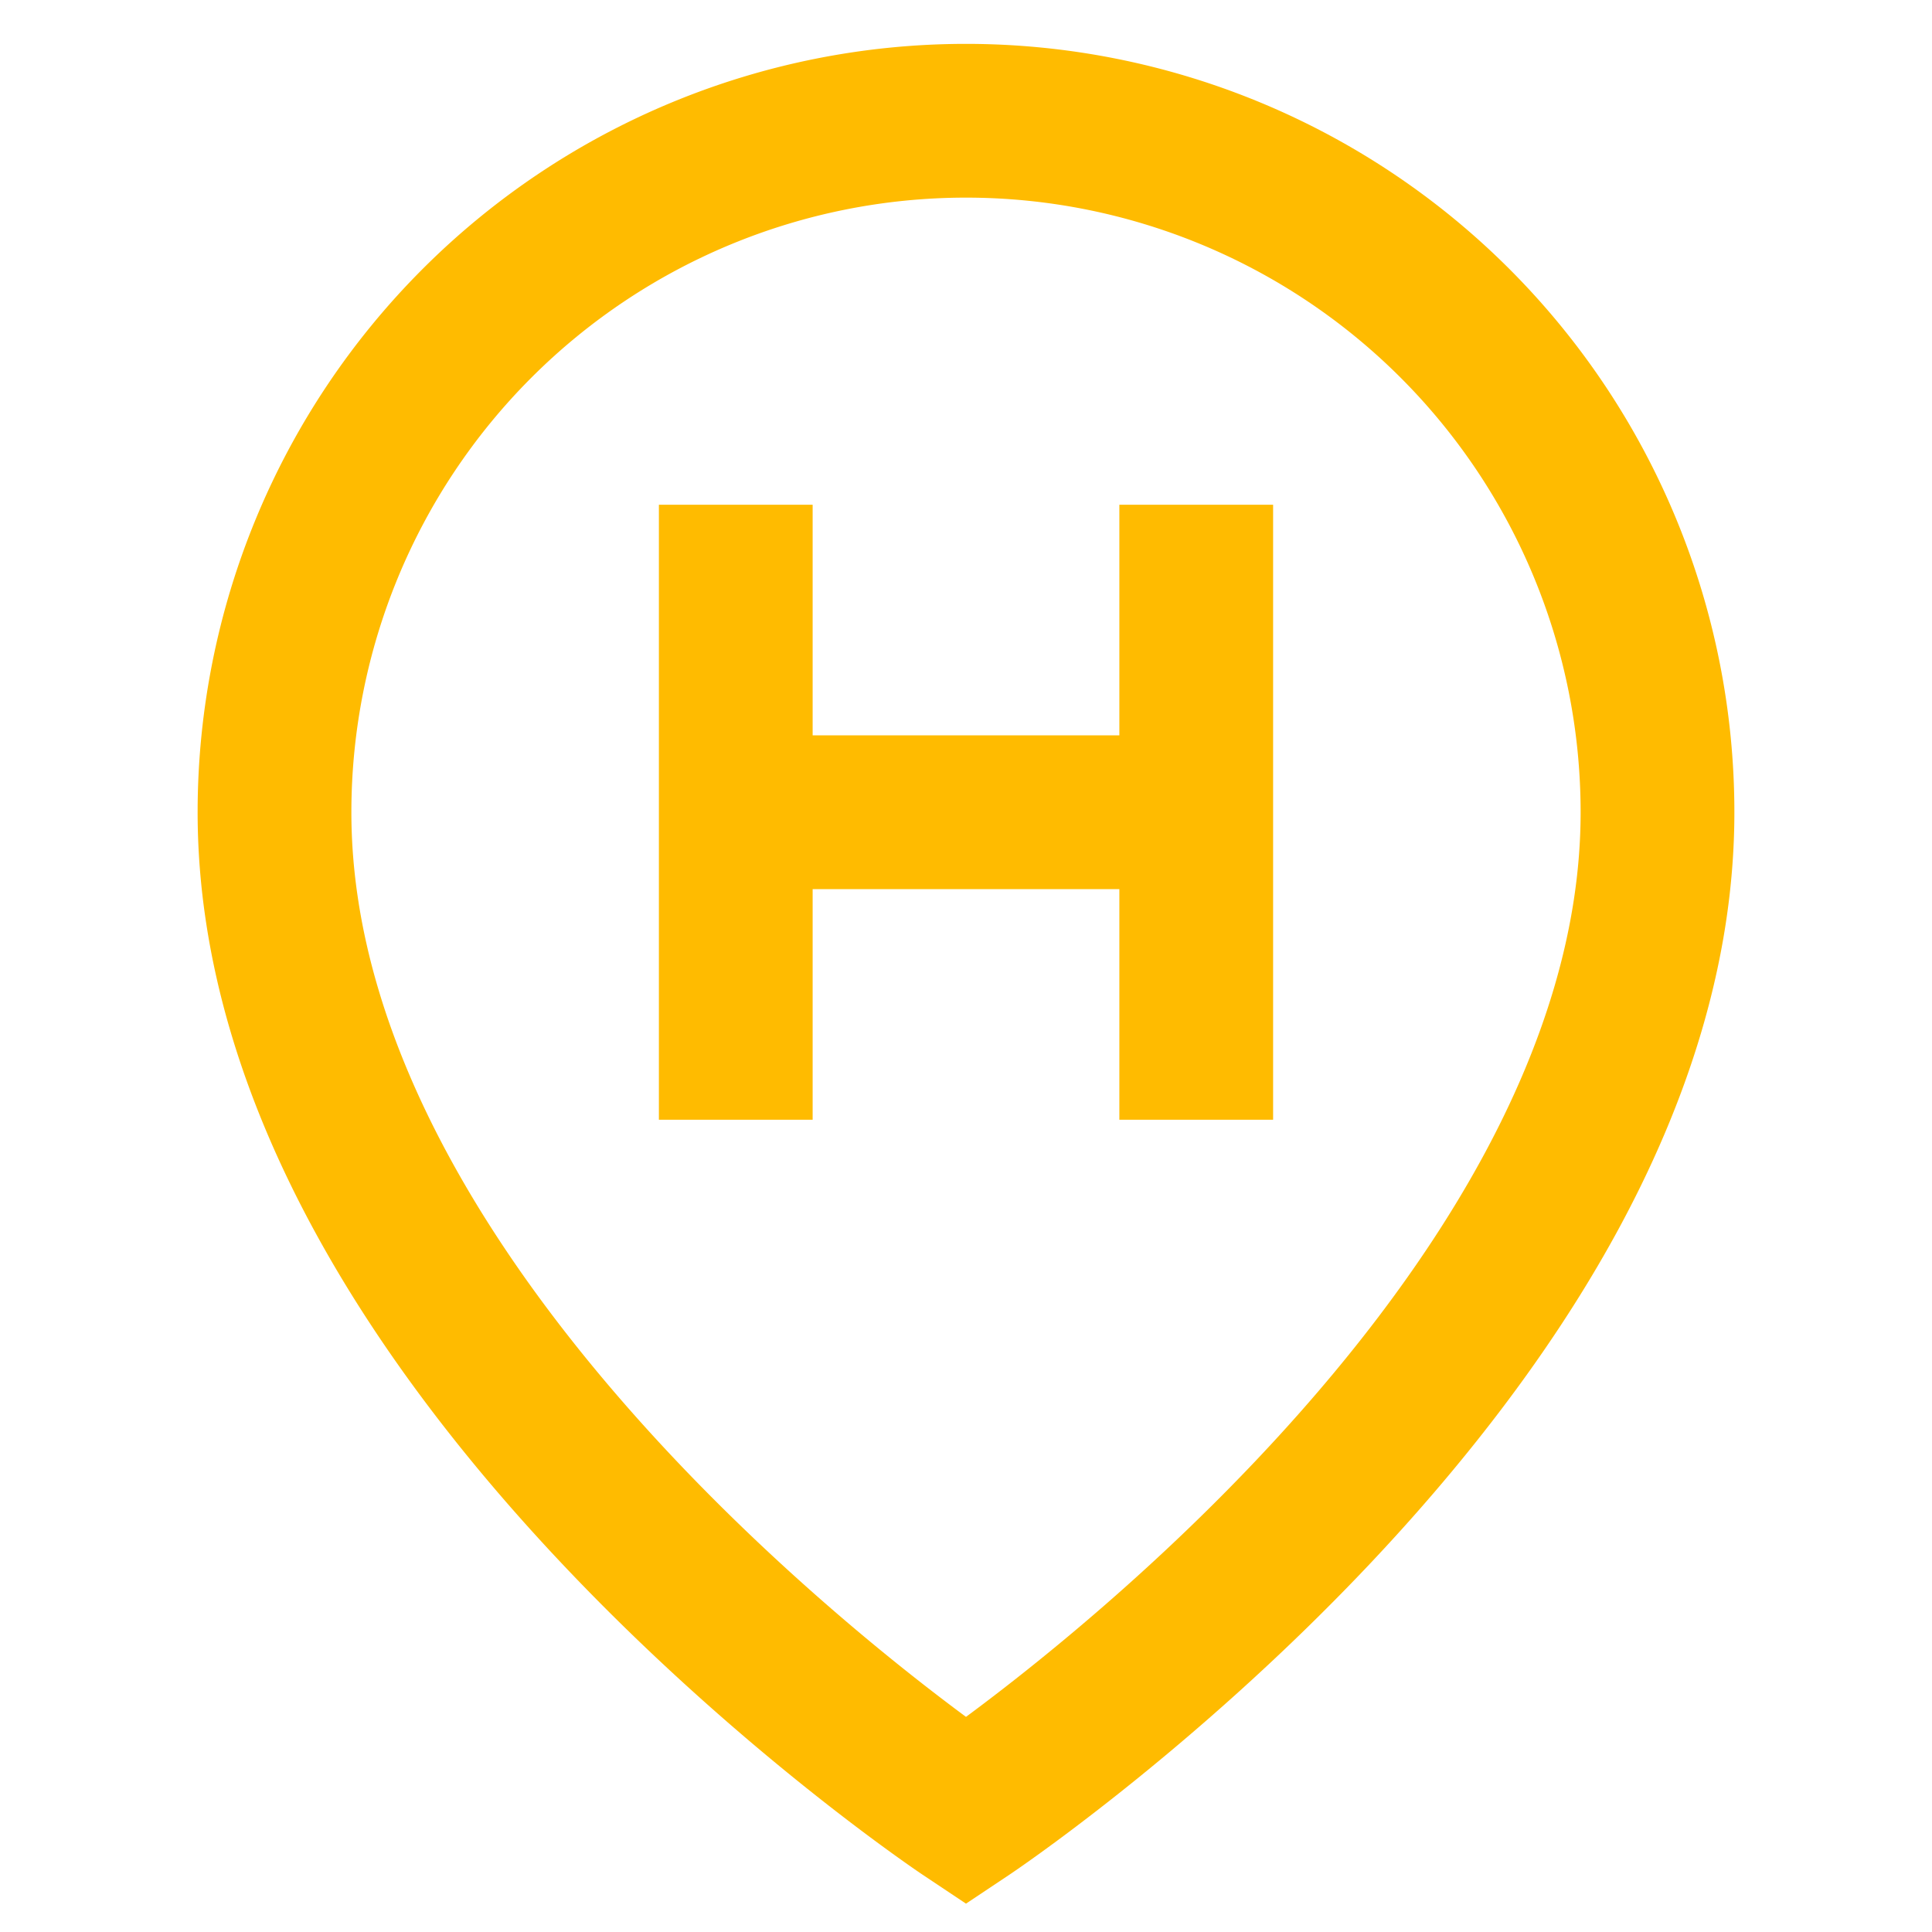 <svg xmlns="http://www.w3.org/2000/svg" id="Layer_1" width="800" height="800" fill="#000" stroke="#000" data-name="Layer 1" viewBox="0 0 24 24"><g id="SVGRepo_iconCarrier"><defs><style>.cls-1{fill:none;stroke:#fb0;stroke-miterlimit:10;stroke-width:1.91px}</style></defs><path d="M20.59 10.09C20.59 16.77 12 22.5 12 22.5s-8.59-5.73-8.59-12.41a8.59 8.59 0 0 1 17.18 0ZM9.14 6.27v7.64M14.86 6.27v7.64M9.14 10.09h5.72" class="cls-1"/></g></svg>